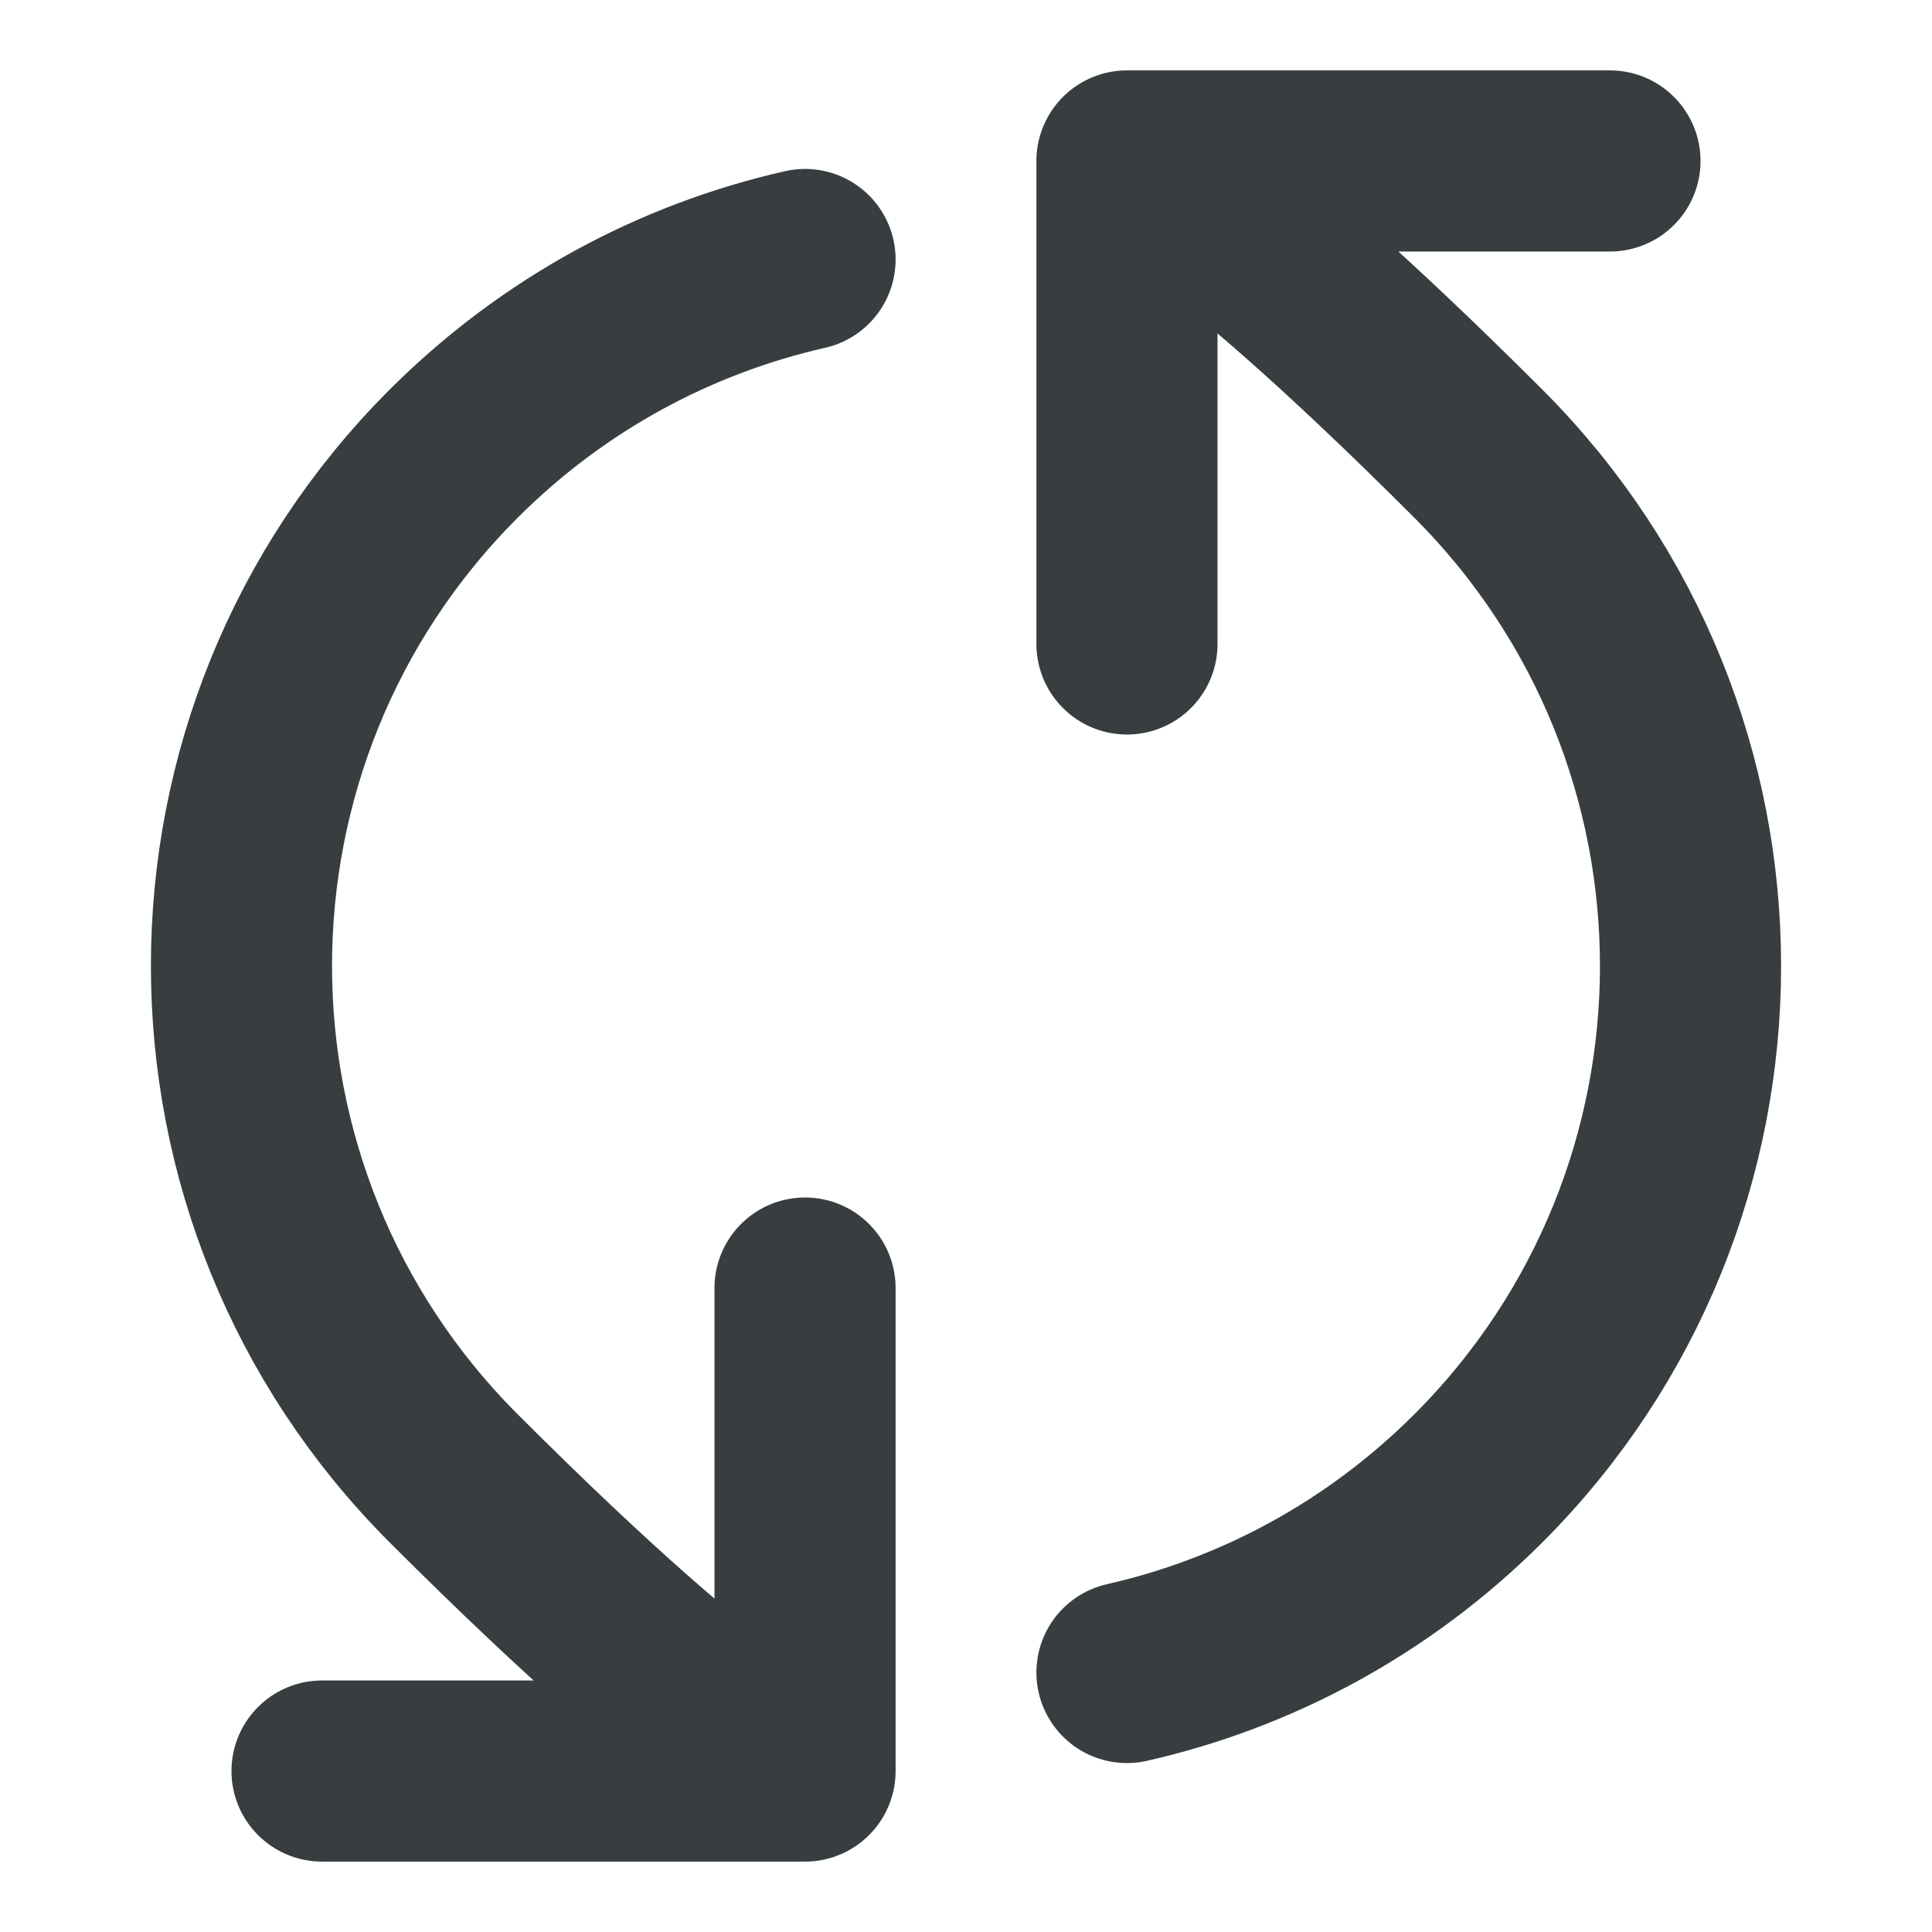 <svg width="16" height="16" viewBox="0 0 16 16" fill="none" xmlns="http://www.w3.org/2000/svg">
<path d="M9.333 1.333C9.333 1.333 9.899 1.414 12.243 3.757C14.586 6.101 14.586 9.9 12.243 12.243C11.412 13.073 10.399 13.609 9.333 13.851M9.333 1.333L13.333 1.333M9.333 1.333L9.333 5.333M6.667 14.667C6.667 14.667 6.101 14.586 3.757 12.243C1.414 9.899 1.414 6.1 3.757 3.757C4.588 2.927 5.6 2.391 6.667 2.149M6.667 14.667L2.667 14.667M6.667 14.667L6.667 10.667" stroke="#383E40" stroke-width="1.5" stroke-linecap="round" stroke-linejoin="round"/>
</svg>
